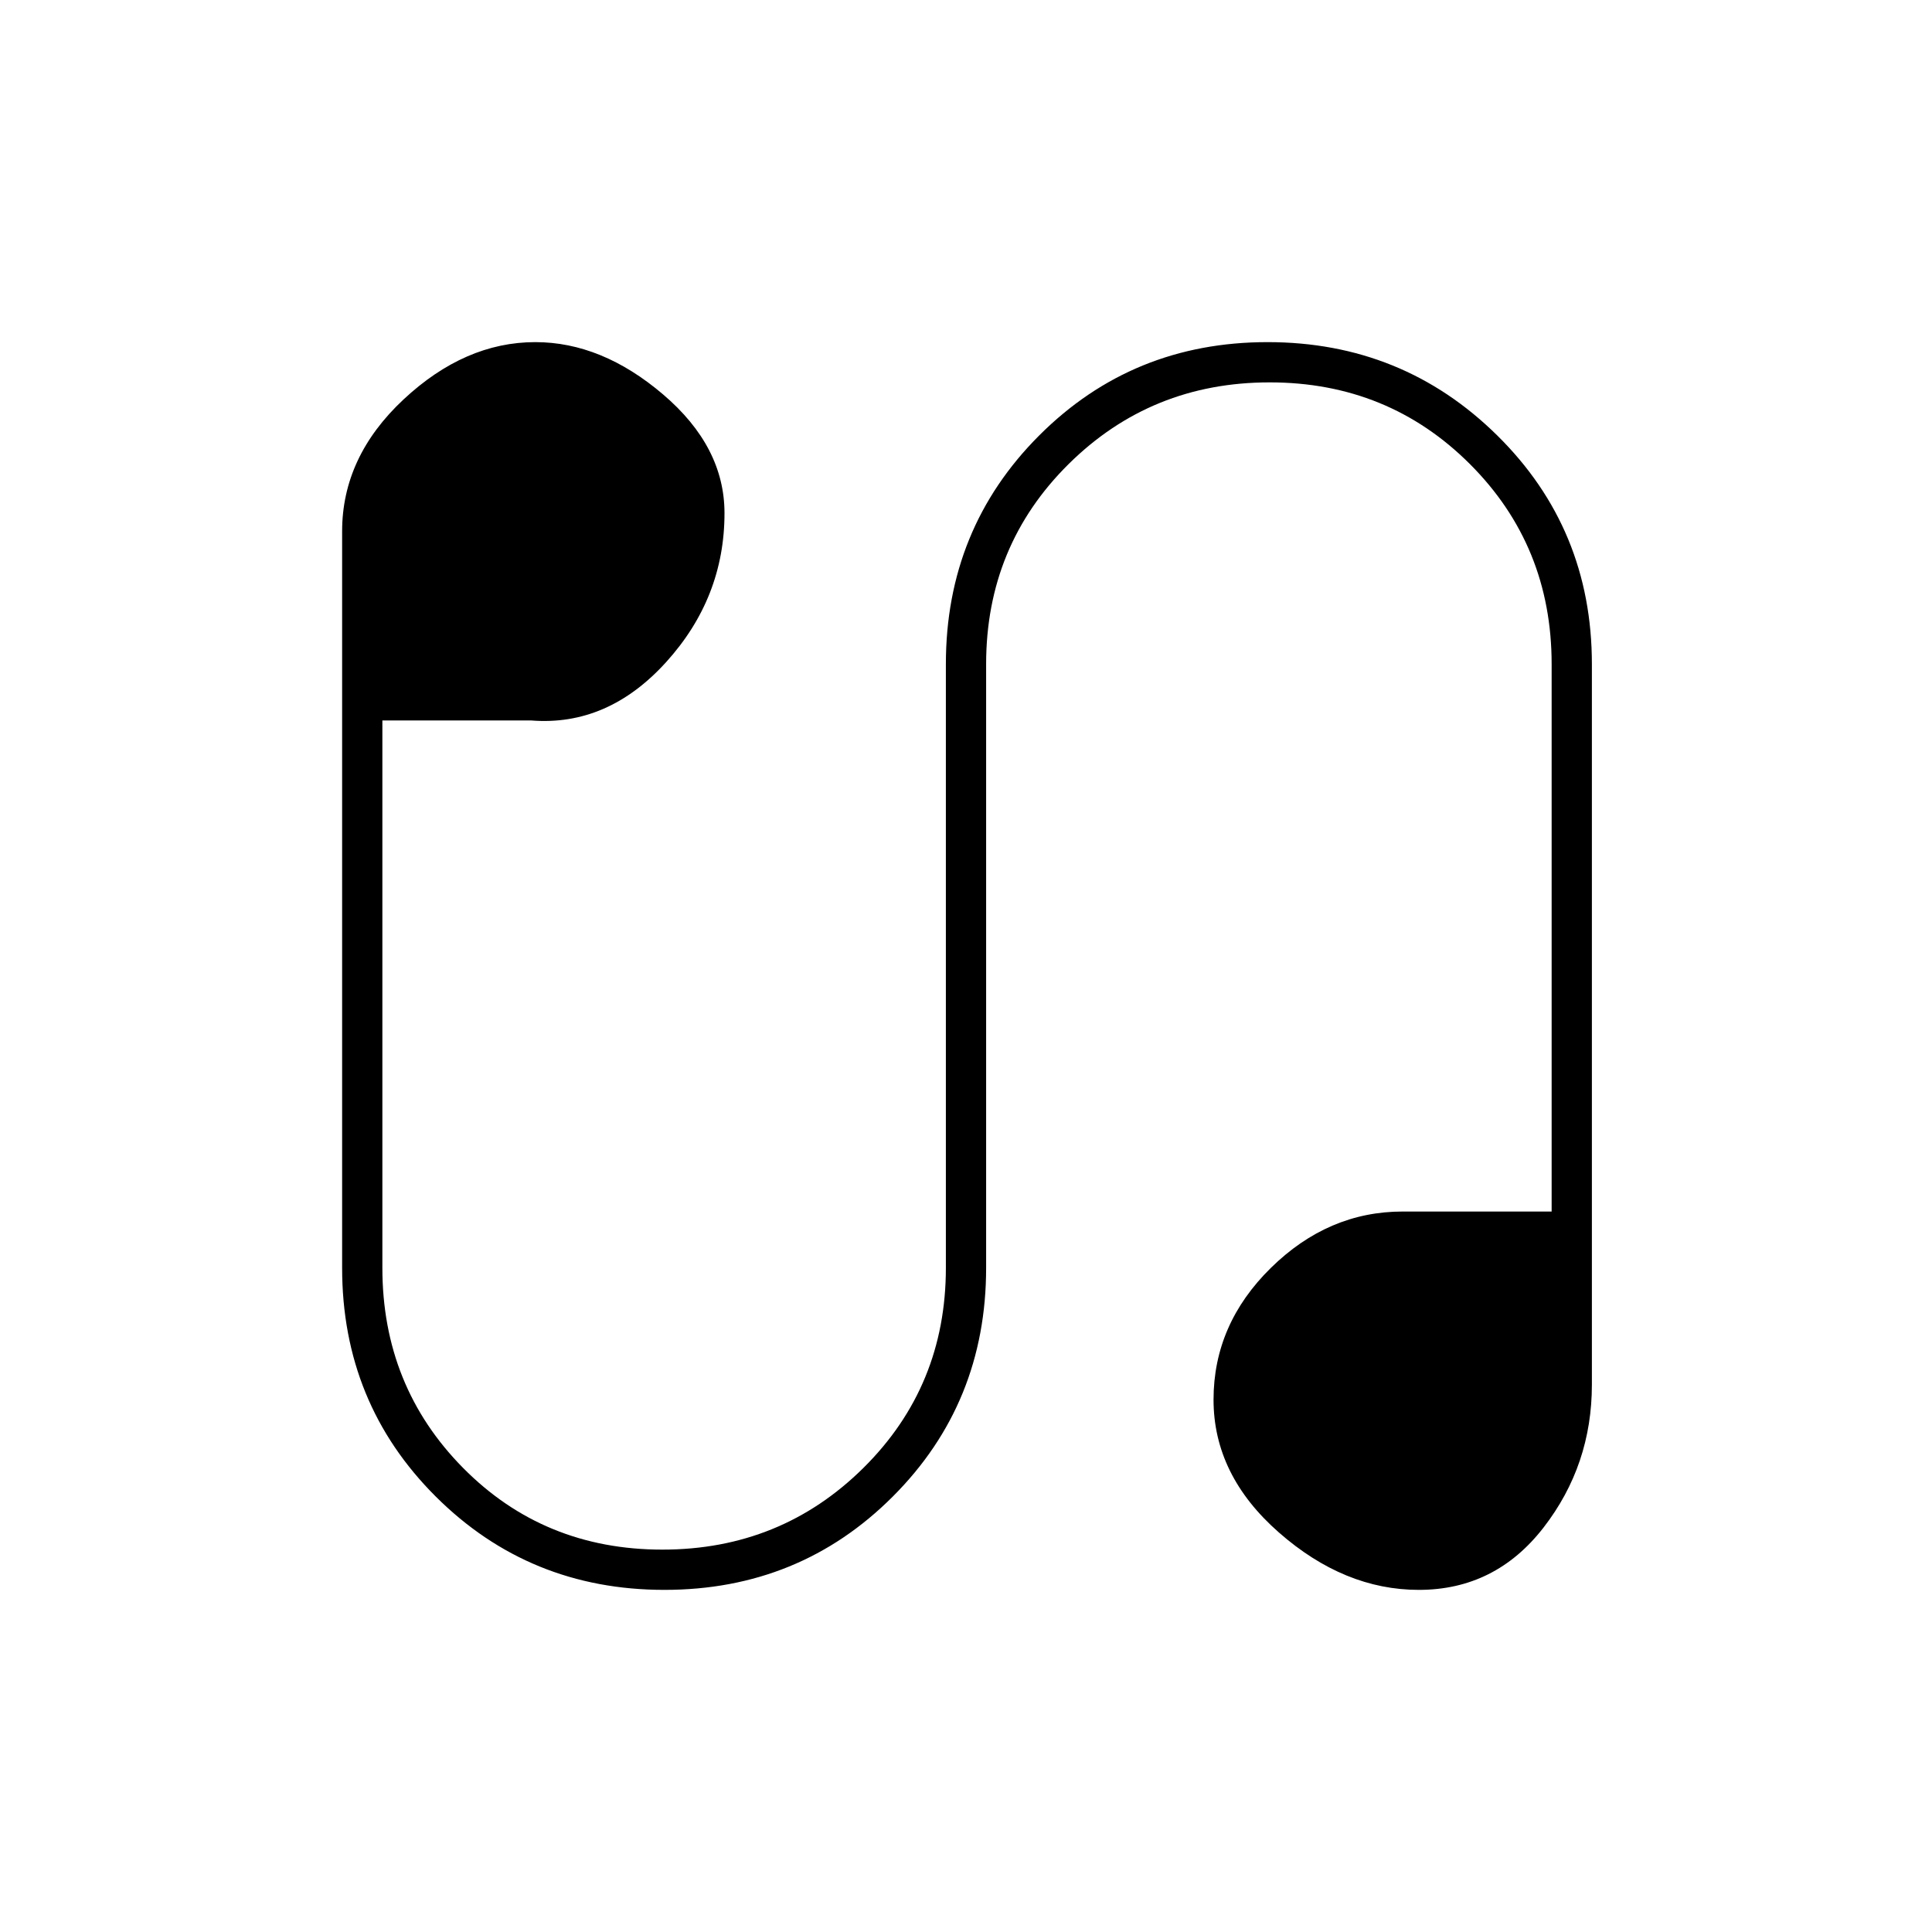 <svg xmlns="http://www.w3.org/2000/svg" height="20" viewBox="0 -960 960 960" width="20"><path d="M330.15-170Q263-170 216.5-216.4 170-262.79 170-330v-366q0-37 30.5-65.5T266-790q33 0 63.5 26t30.5 59q0 42-29 74t-67 29h-74v272q0 58.83 40.12 99.42 40.12 40.58 99 40.58T429-230.58q41-40.59 41-99.42v-300q0-67.21 46.35-113.6Q562.7-790 629.85-790T744-743.6q47 46.39 47 113.6v358q0 40-24 71t-62 31q-37 0-69.5-28.5t-32.5-66q0-37.5 28.5-65.5t65.5-28h74v-272q0-58.83-40.62-99.42Q689.76-770 630.88-770T531-729.42q-41 40.59-41 99.42v300q0 67.21-46.35 113.6Q397.3-170 330.15-170Z"/></svg>